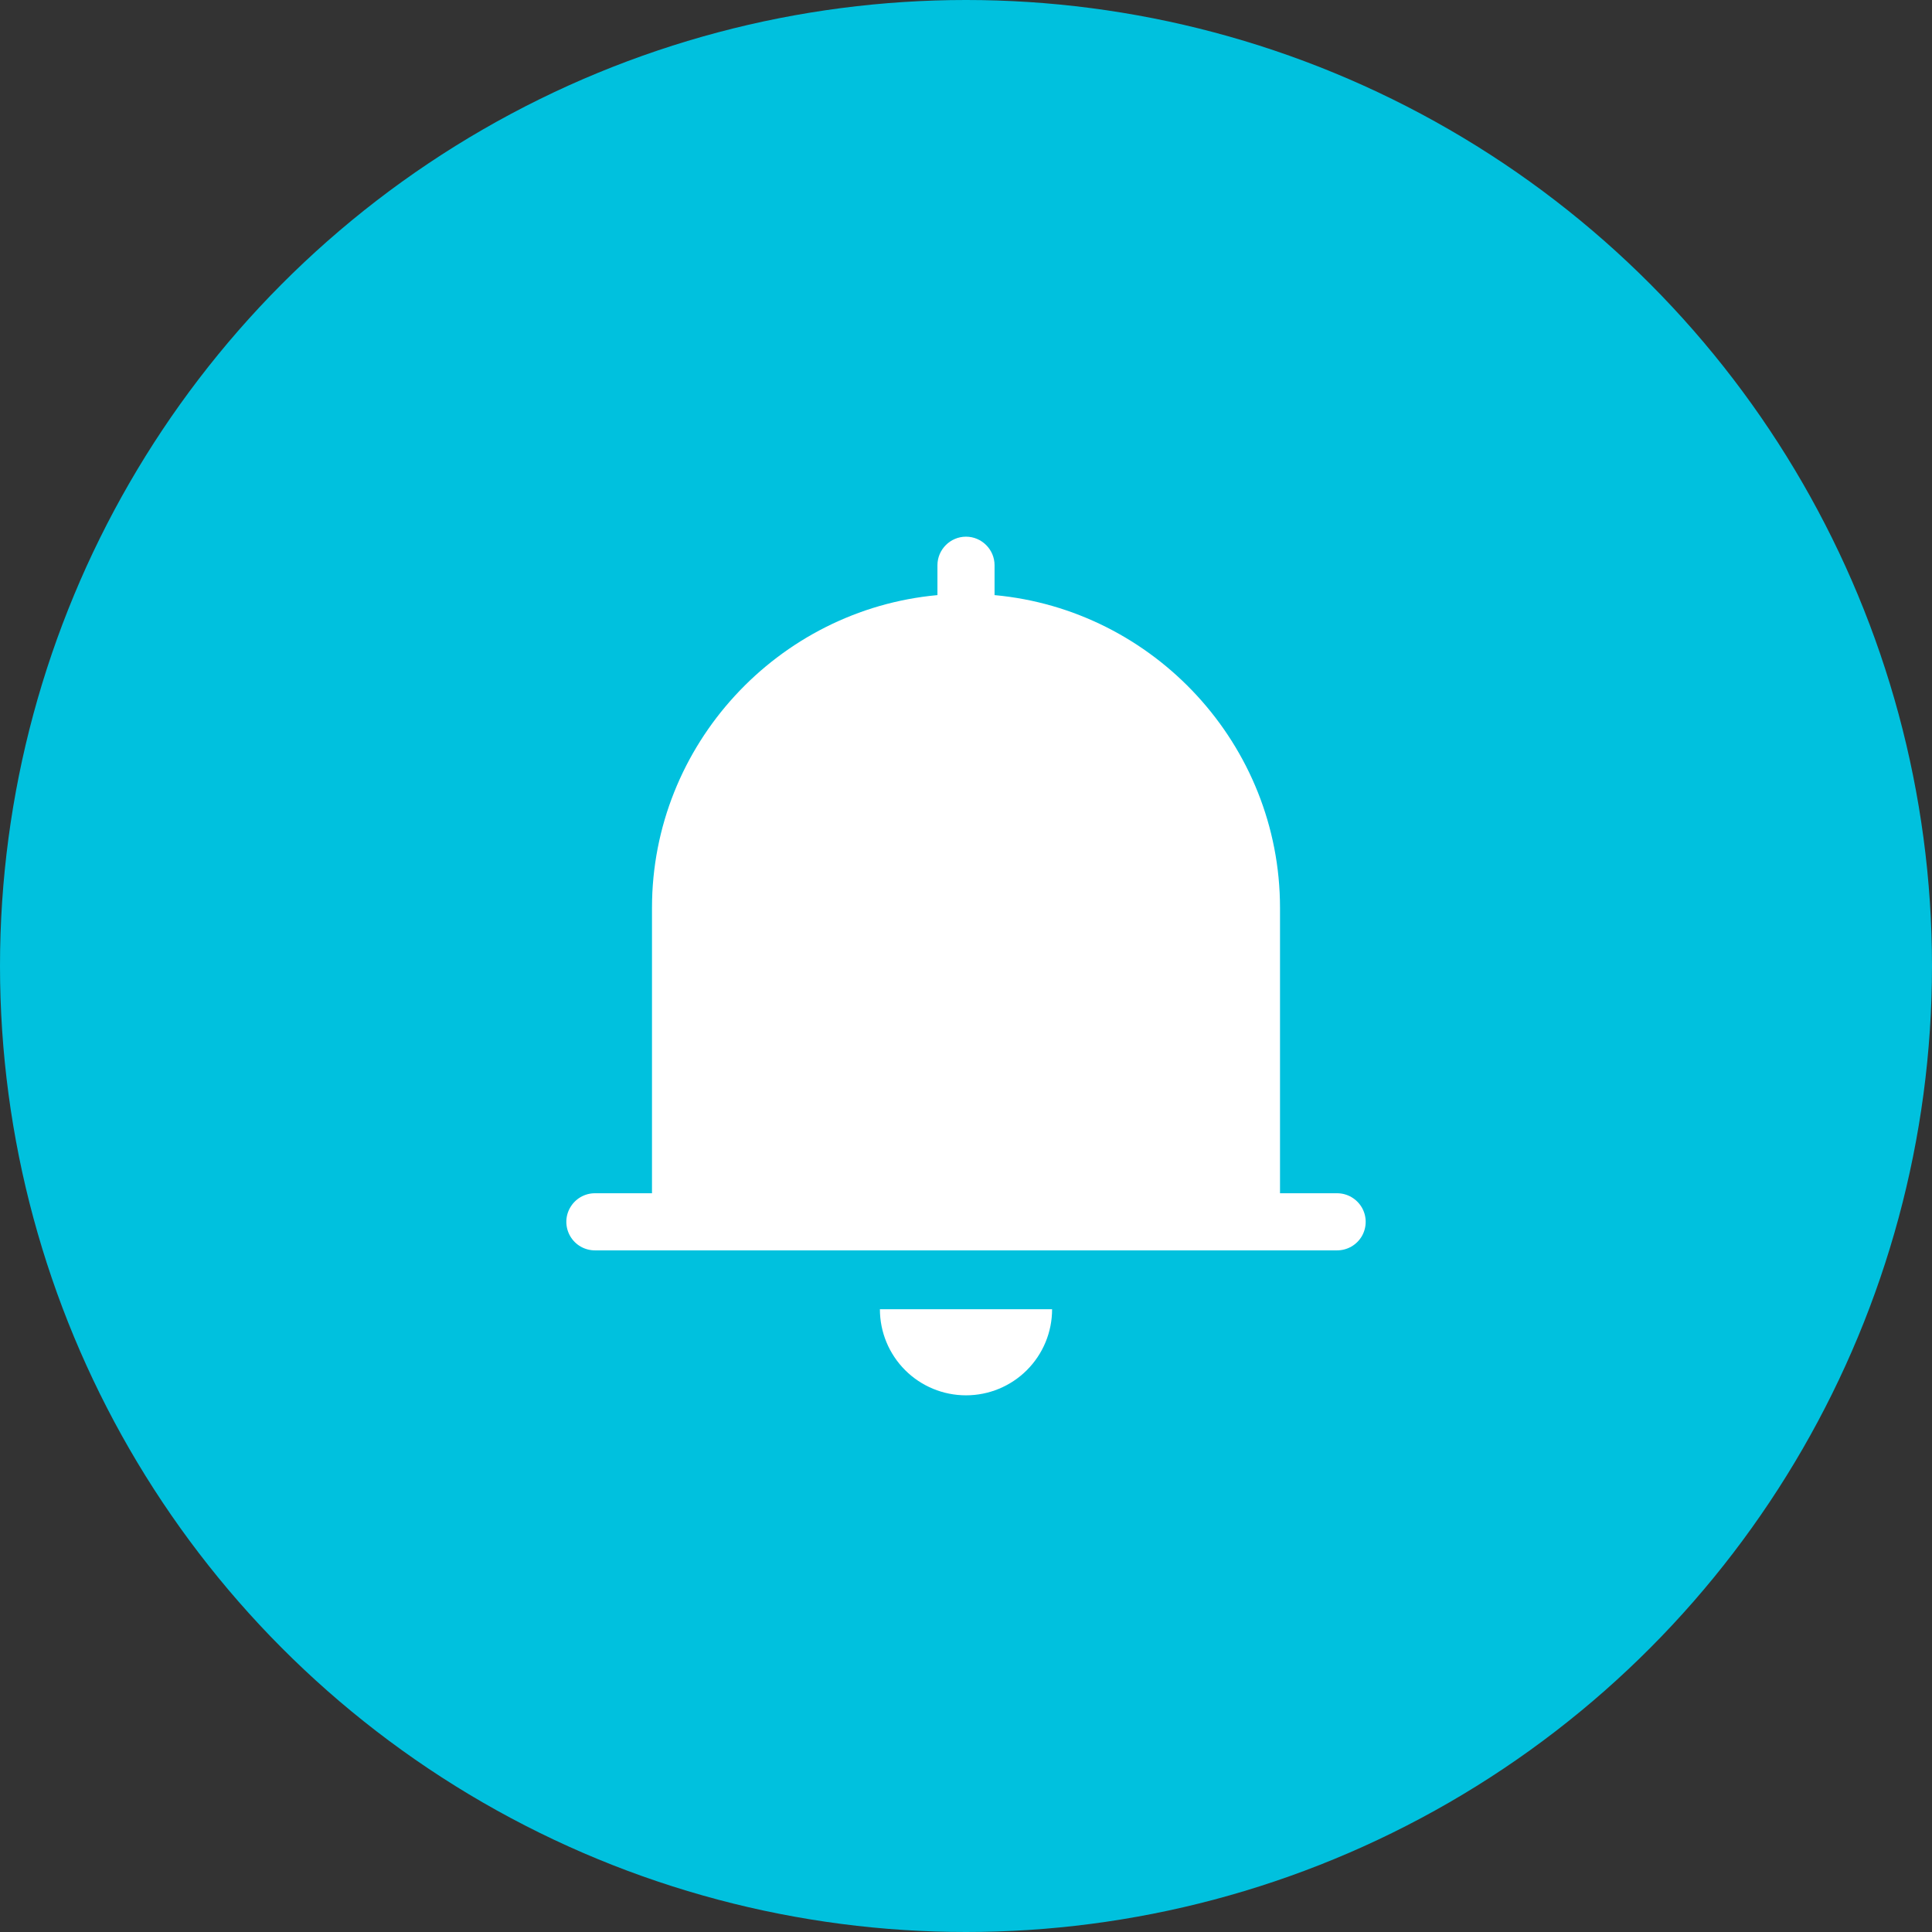 <?xml version="1.0" encoding="UTF-8"?>
<svg width="32px" height="32px" viewBox="0 0 32 32" version="1.1" xmlns="http://www.w3.org/2000/svg" xmlns:xlink="http://www.w3.org/1999/xlink">
    <rect x="0" y="0" width="32" height="32" fill="#333333" stroke="none"/>
    <!-- Generator: Sketch 52.6 (67491) - http://www.bohemiancoding.com/sketch -->
    <title>系统通知</title>
    <desc>Created with Sketch.</desc>
    <g id="Page-1" stroke="none" stroke-width="1" fill="none" fill-rule="evenodd">
        <g id="微信通知" transform="translate(-18, -118)">
            <g id="系统通知" transform="translate(18, 118)">
                <circle id="椭圆形" fill="#00C1DE" cx="16" cy="16" r="16"></circle>
                <g id="通知" transform="translate(8.889, 8.889)">
                    <rect id="矩形" fill="#000000" opacity="0" x="0" y="0" width="14.222" height="14.222"></rect>
                    <path d="M13.258,10.875 L12.312,10.875 L12.312,6.147 C12.312,3.446 10.225,1.209 7.584,0.968 L7.584,0.473 C7.584,0.213 7.371,0 7.111,0 C6.851,0 6.638,0.213 6.638,0.473 L6.638,0.968 C3.997,1.209 1.91,3.446 1.91,6.147 L1.91,10.875 L0.964,10.875 C0.795,10.875 0.639,10.966 0.555,11.112 C0.47,11.258 0.47,11.438 0.555,11.585 C0.639,11.731 0.795,11.821 0.964,11.821 L13.258,11.821 C13.427,11.821 13.583,11.731 13.668,11.585 C13.752,11.438 13.752,11.258 13.668,11.112 C13.583,10.966 13.427,10.875 13.258,10.875 Z M7.111,14.222 C7.489,14.222 7.852,14.072 8.119,13.805 C8.387,13.537 8.537,13.175 8.537,12.796 L5.685,12.796 C5.685,13.175 5.835,13.537 6.103,13.805 C6.37,14.072 6.733,14.222 7.111,14.222 Z" id="形状" fill="#FFFFFF" fill-rule="nonzero"></path>
                </g>
            </g>
        </g>
    </g>
</svg>